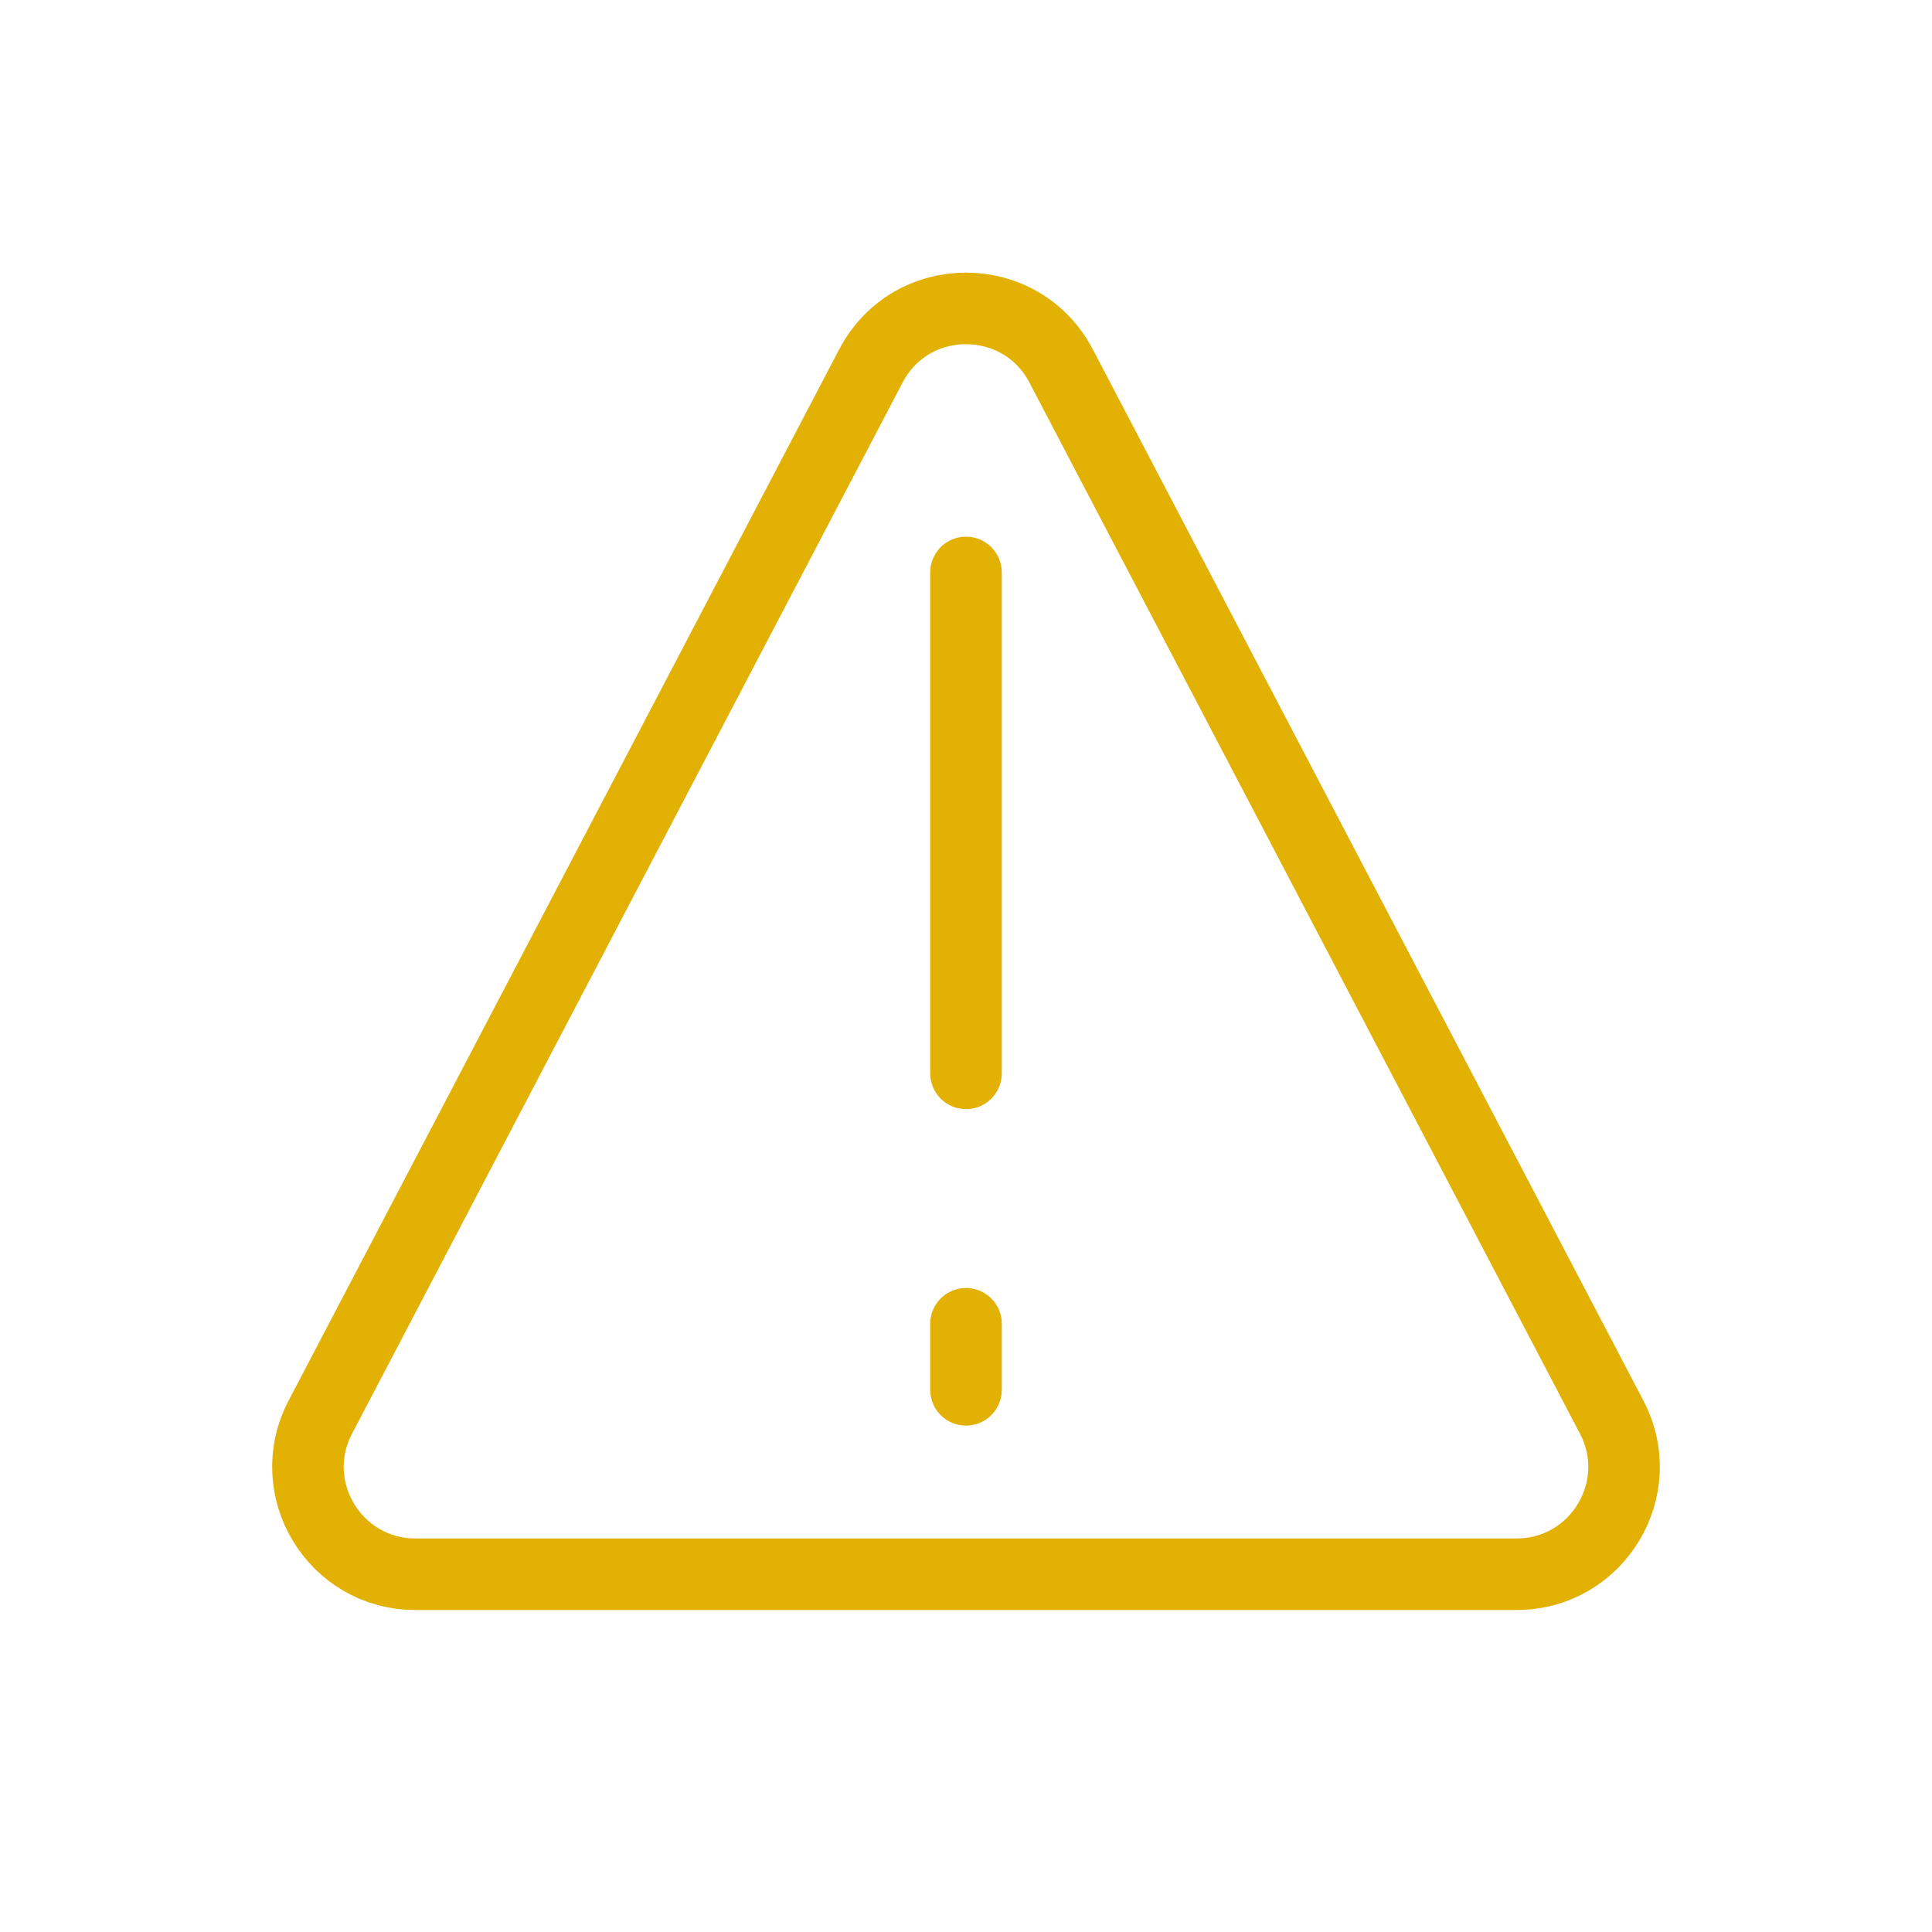 <svg width="27" height="27" viewBox="0 0 27 27" fill="none" xmlns="http://www.w3.org/2000/svg">
<path d="M12.171 5.114C12.733 4.042 14.267 4.042 14.829 5.114L22.523 19.804C23.047 20.803 22.322 22 21.195 22H5.805C4.678 22 3.953 20.803 4.477 19.804L12.171 5.114Z" stroke="#E2B104" stroke-linecap="round"/>
<path d="M13.5 15L13.5 8" stroke="#E2B104" stroke-linecap="round"/>
<path d="M13.5 18.5L13.5 19.423" stroke="#E2B104" stroke-linecap="round"/>
</svg>
